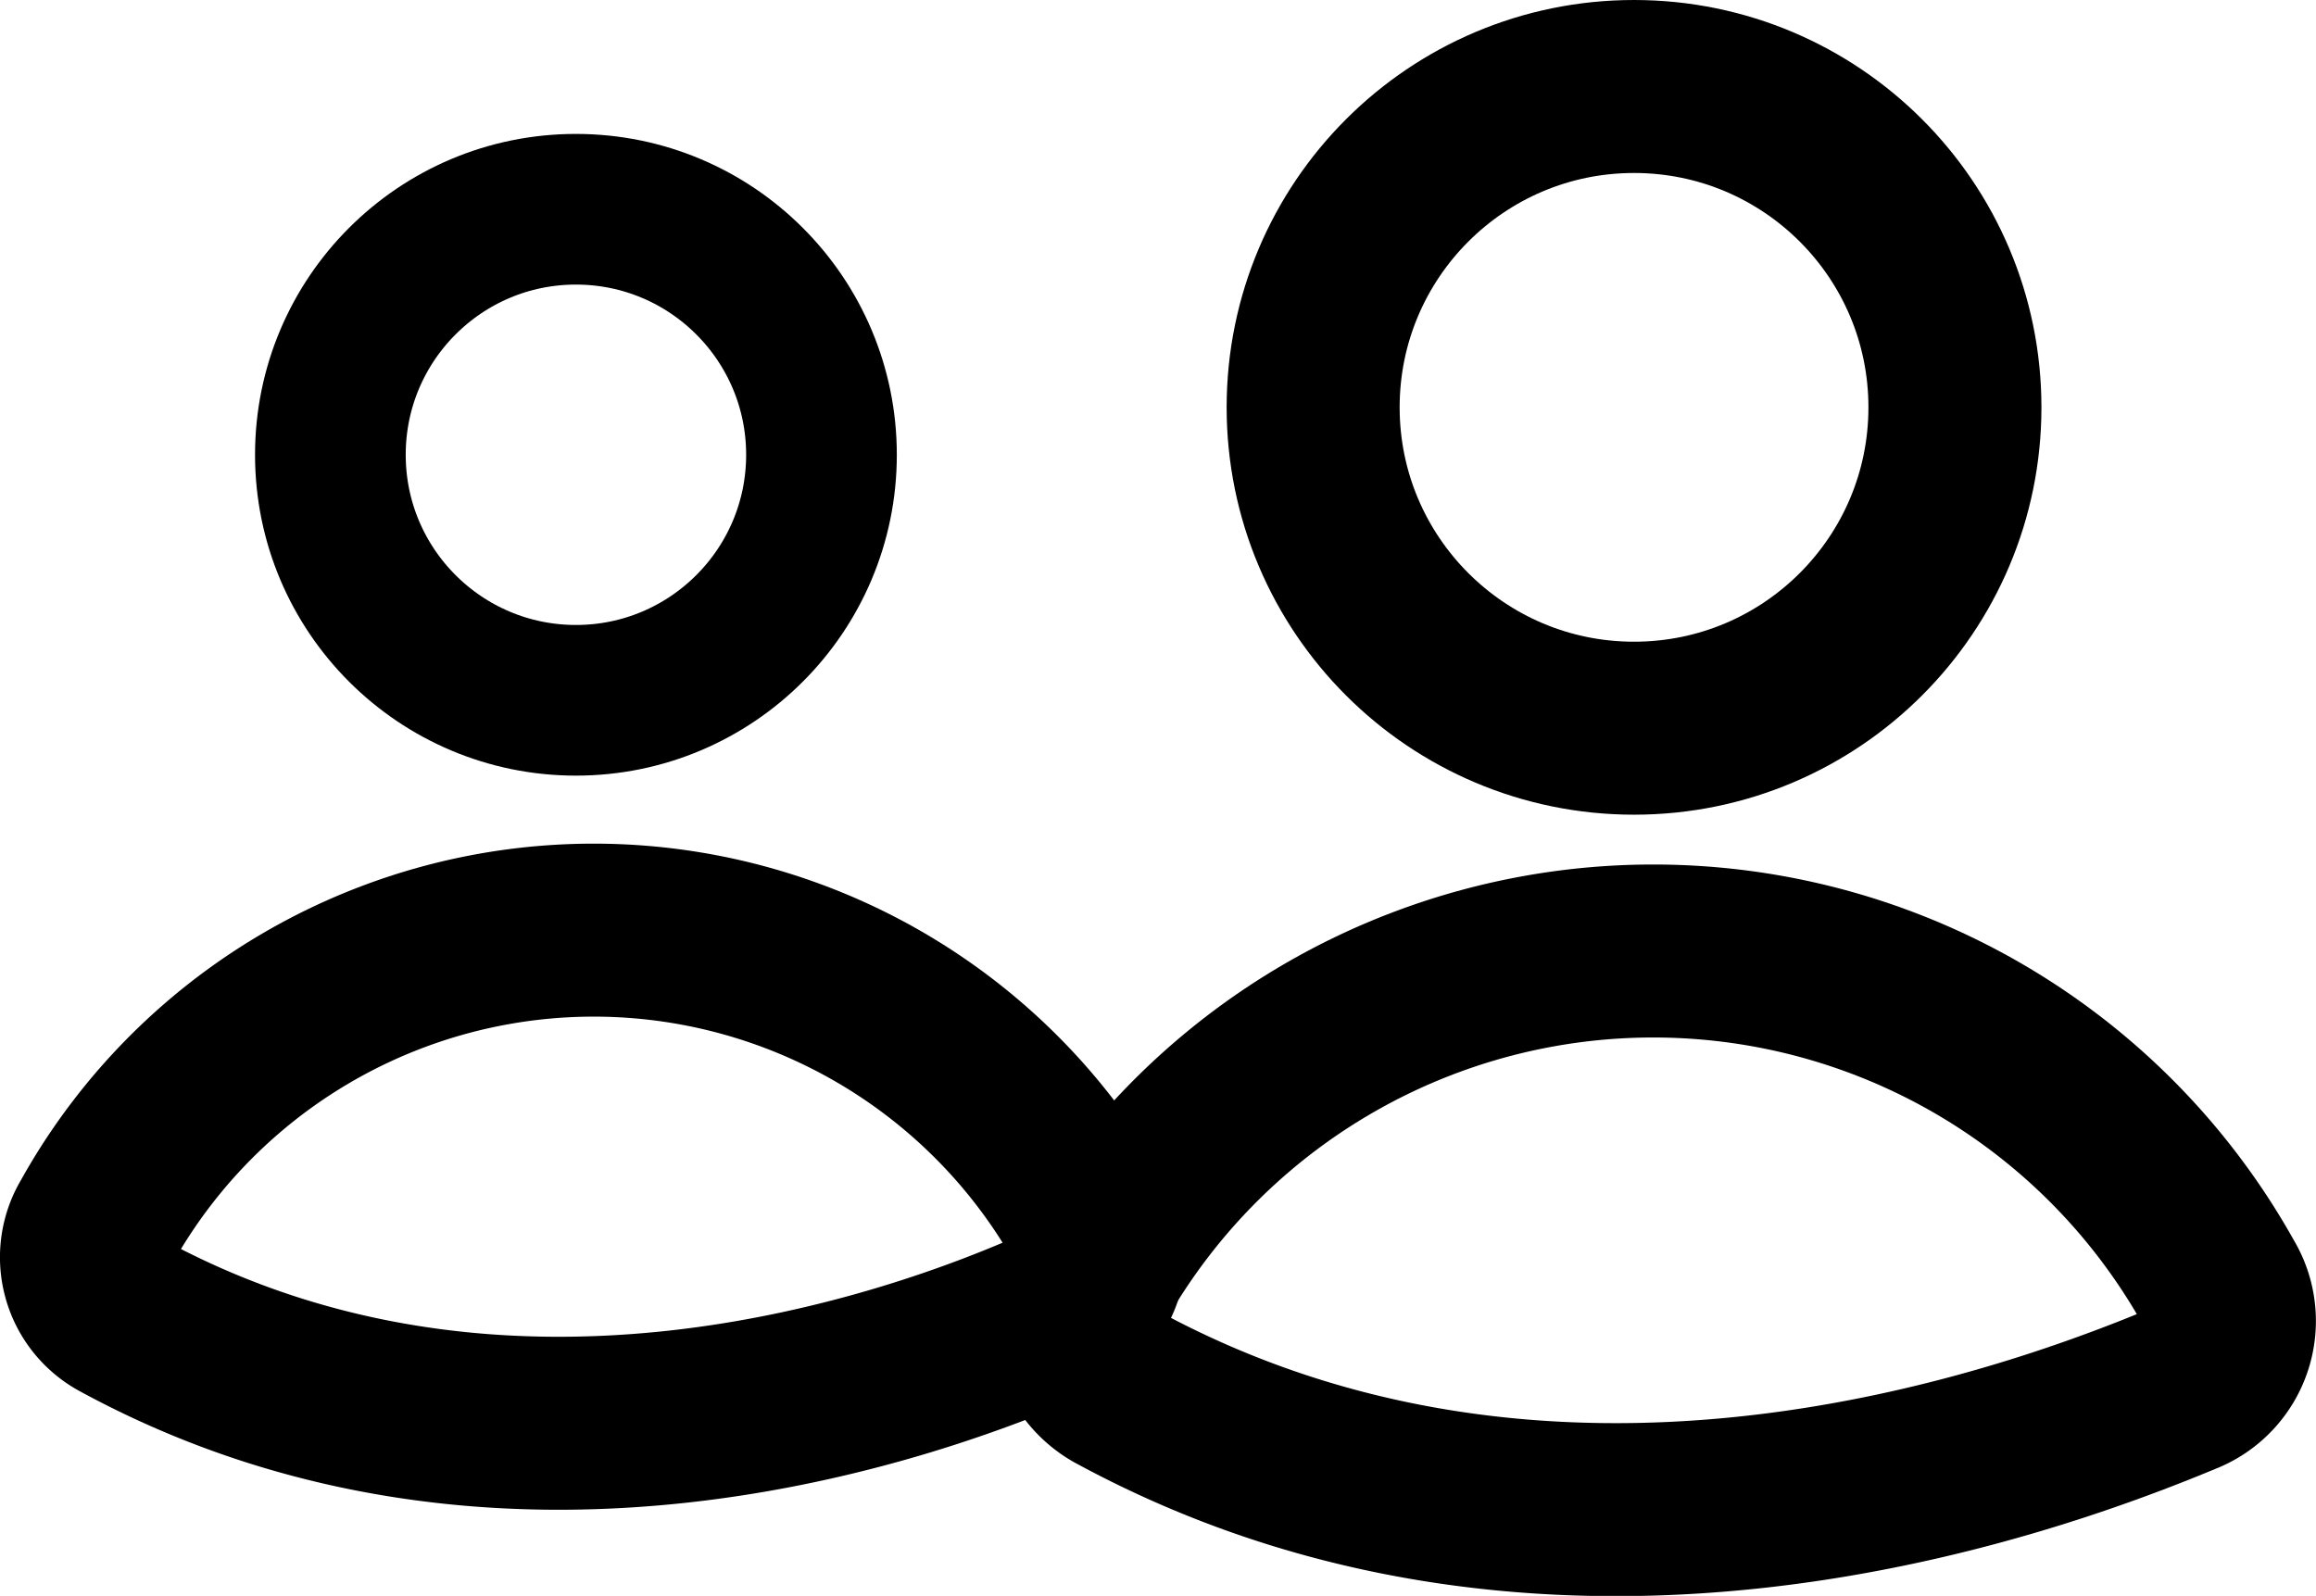 <svg xmlns="http://www.w3.org/2000/svg" viewBox="0 0 41.5 28.6"><defs><style>.cls-1,.cls-2{fill:none;stroke:#000;stroke-linecap:round;stroke-miterlimit:10;}.cls-1{stroke-width:2.7px;}.cls-2{stroke-width:3.1px;}</style></defs><title>MyTeam</title><g id="Layer_2" data-name="Layer 2"><g id="My_team" data-name="My team"><circle class="cls-1" cx="10.32" cy="8.15" r="4.4"/><path class="cls-2" d="M2.17,23.57a1.18,1.18,0,0,1-.45-1.65,10.2,10.2,0,0,1,17.81-.05A1.14,1.14,0,0,1,19,23.51C16.31,24.72,9,27.29,2.17,23.57Z"/><circle class="cls-2" cx="29.28" cy="7.3" r="5.75"/><path class="cls-2" d="M20,24.85A1.36,1.36,0,0,1,19.49,23a11.6,11.6,0,0,1,20.27,0,1.3,1.3,0,0,1-.58,1.86C36.1,26.15,27.77,29.08,20,24.85Z"/></g></g></svg>